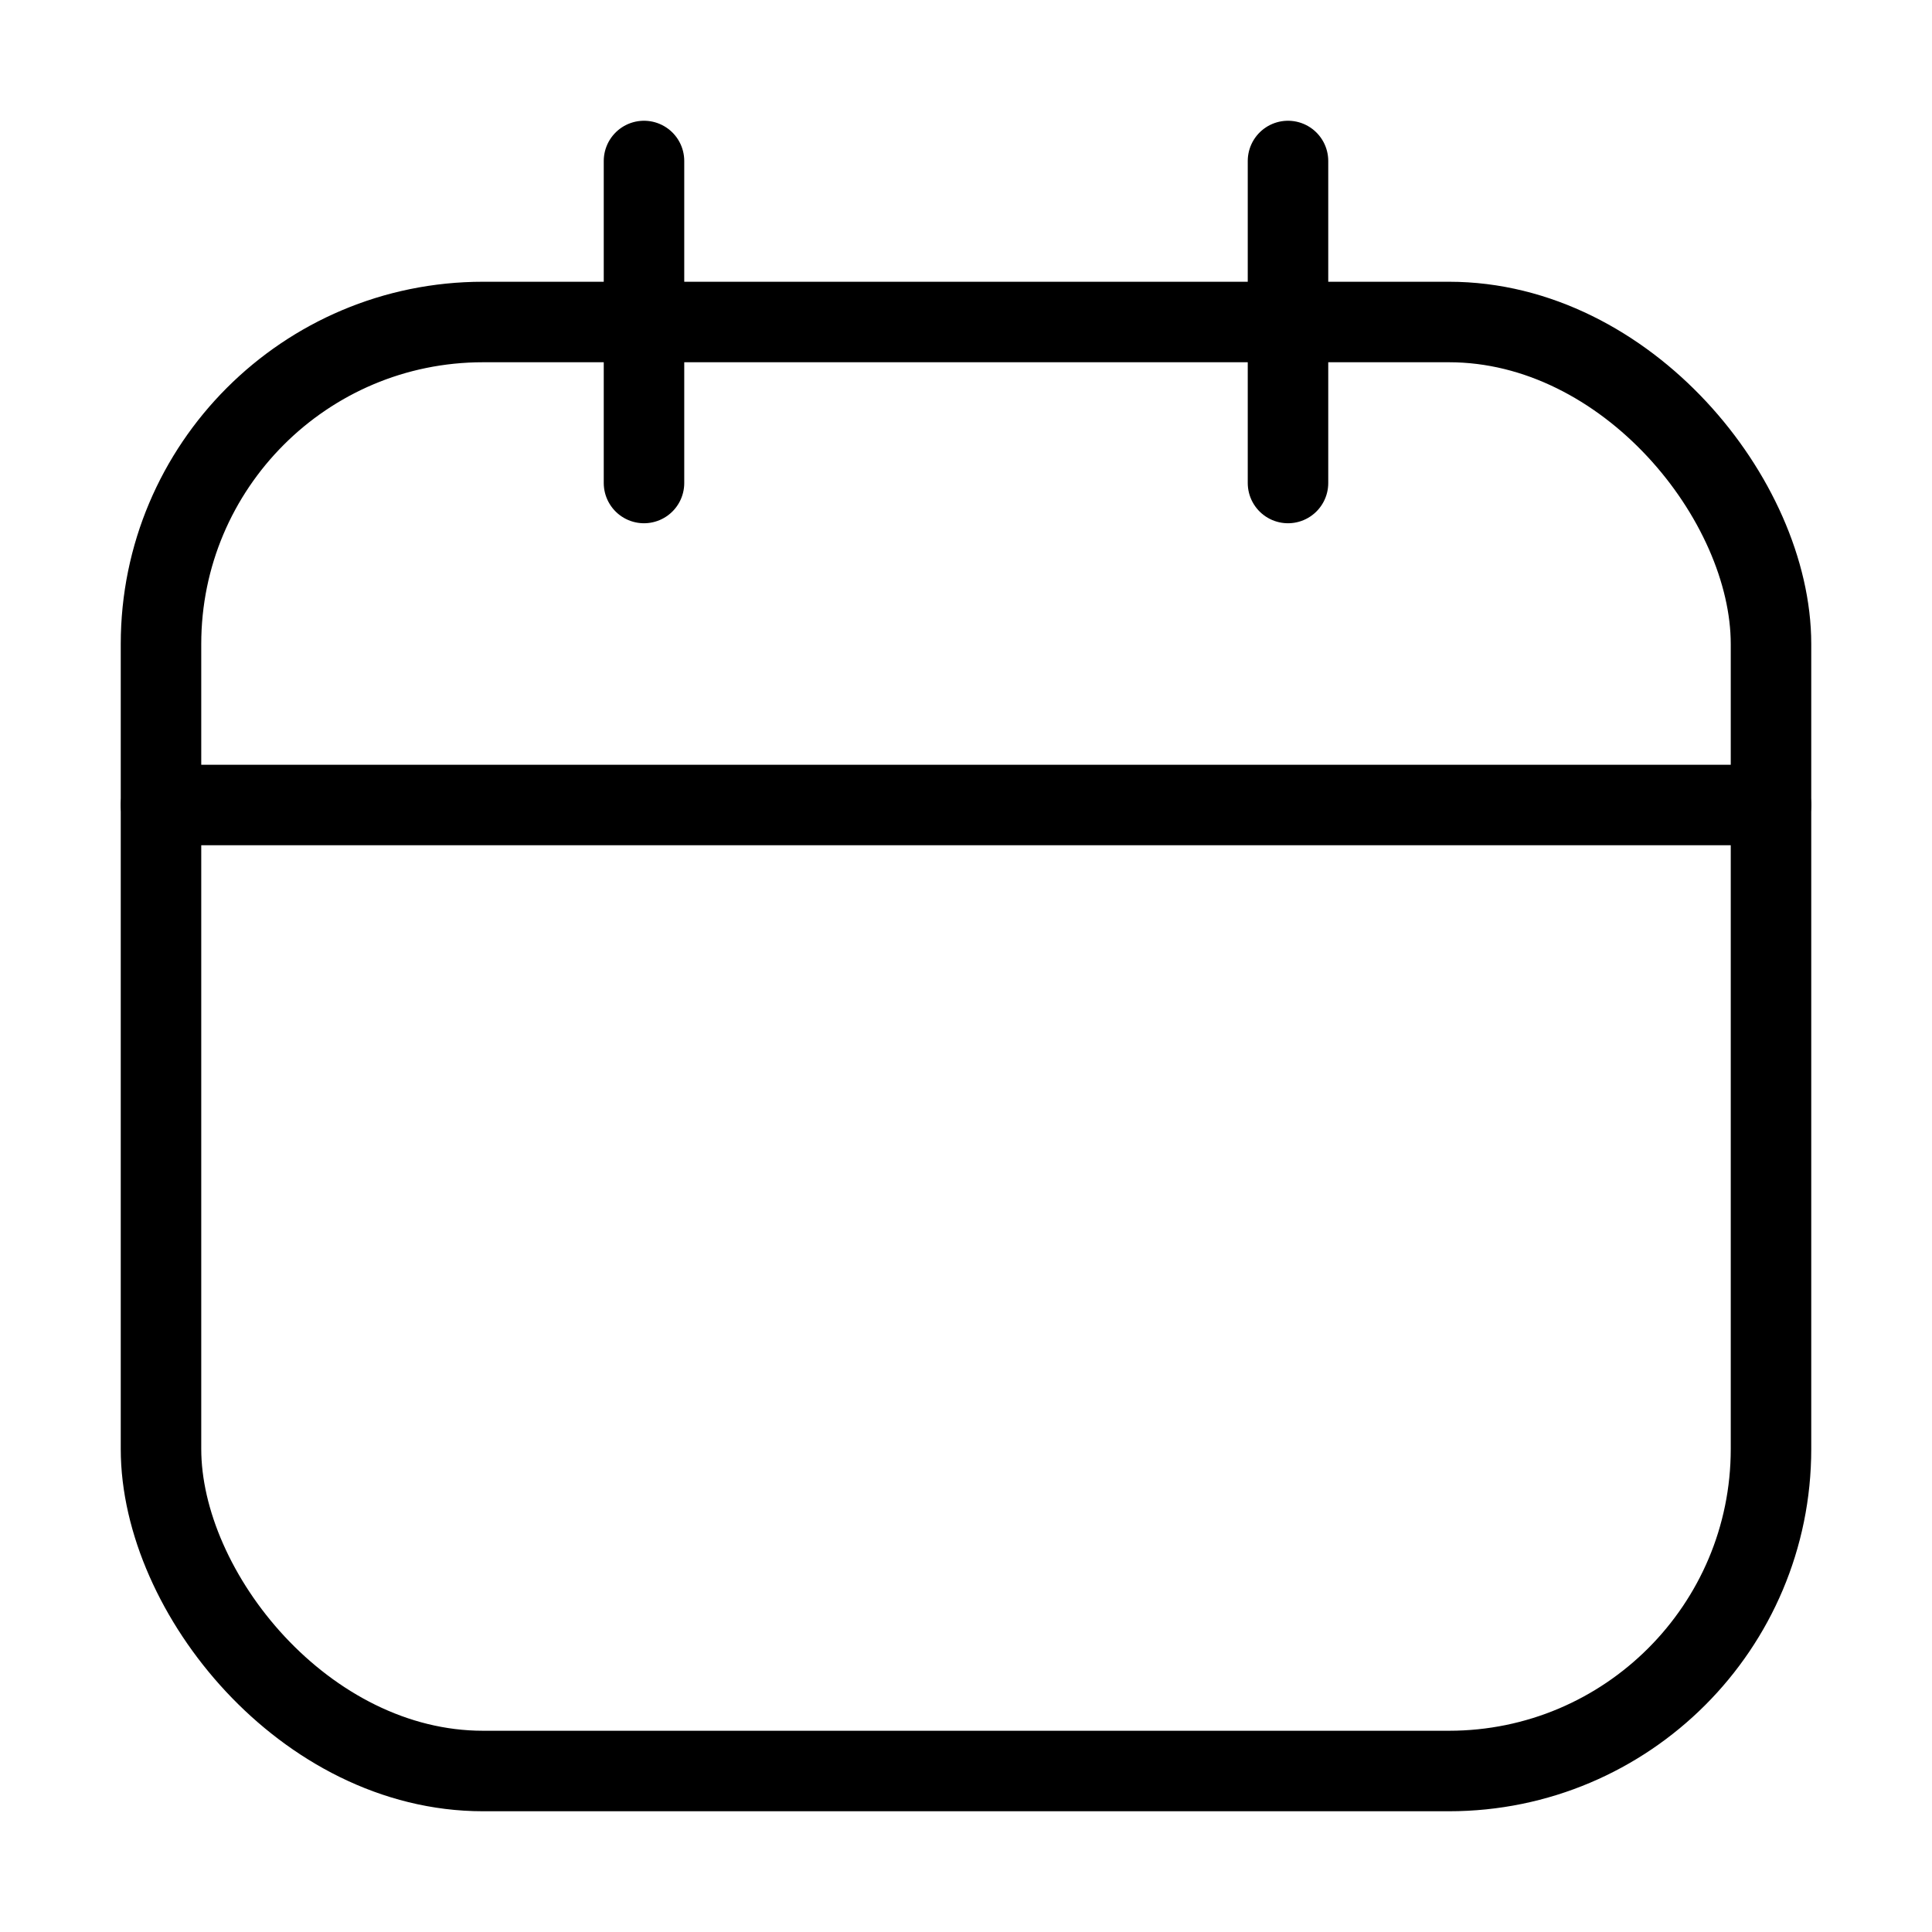 <svg xmlns="http://www.w3.org/2000/svg" width="1em" height="1em" viewBox="0 0 24 24">
    <g fill="none" stroke="currentColor" stroke-linecap="round" stroke-linejoin="round" stroke-width="1">
        <rect width="20" height="18" x="2" y="4" rx="4"/>
        <path d="M8 2v4m8-4v4M2 10h20"/>
    </g>
</svg>
